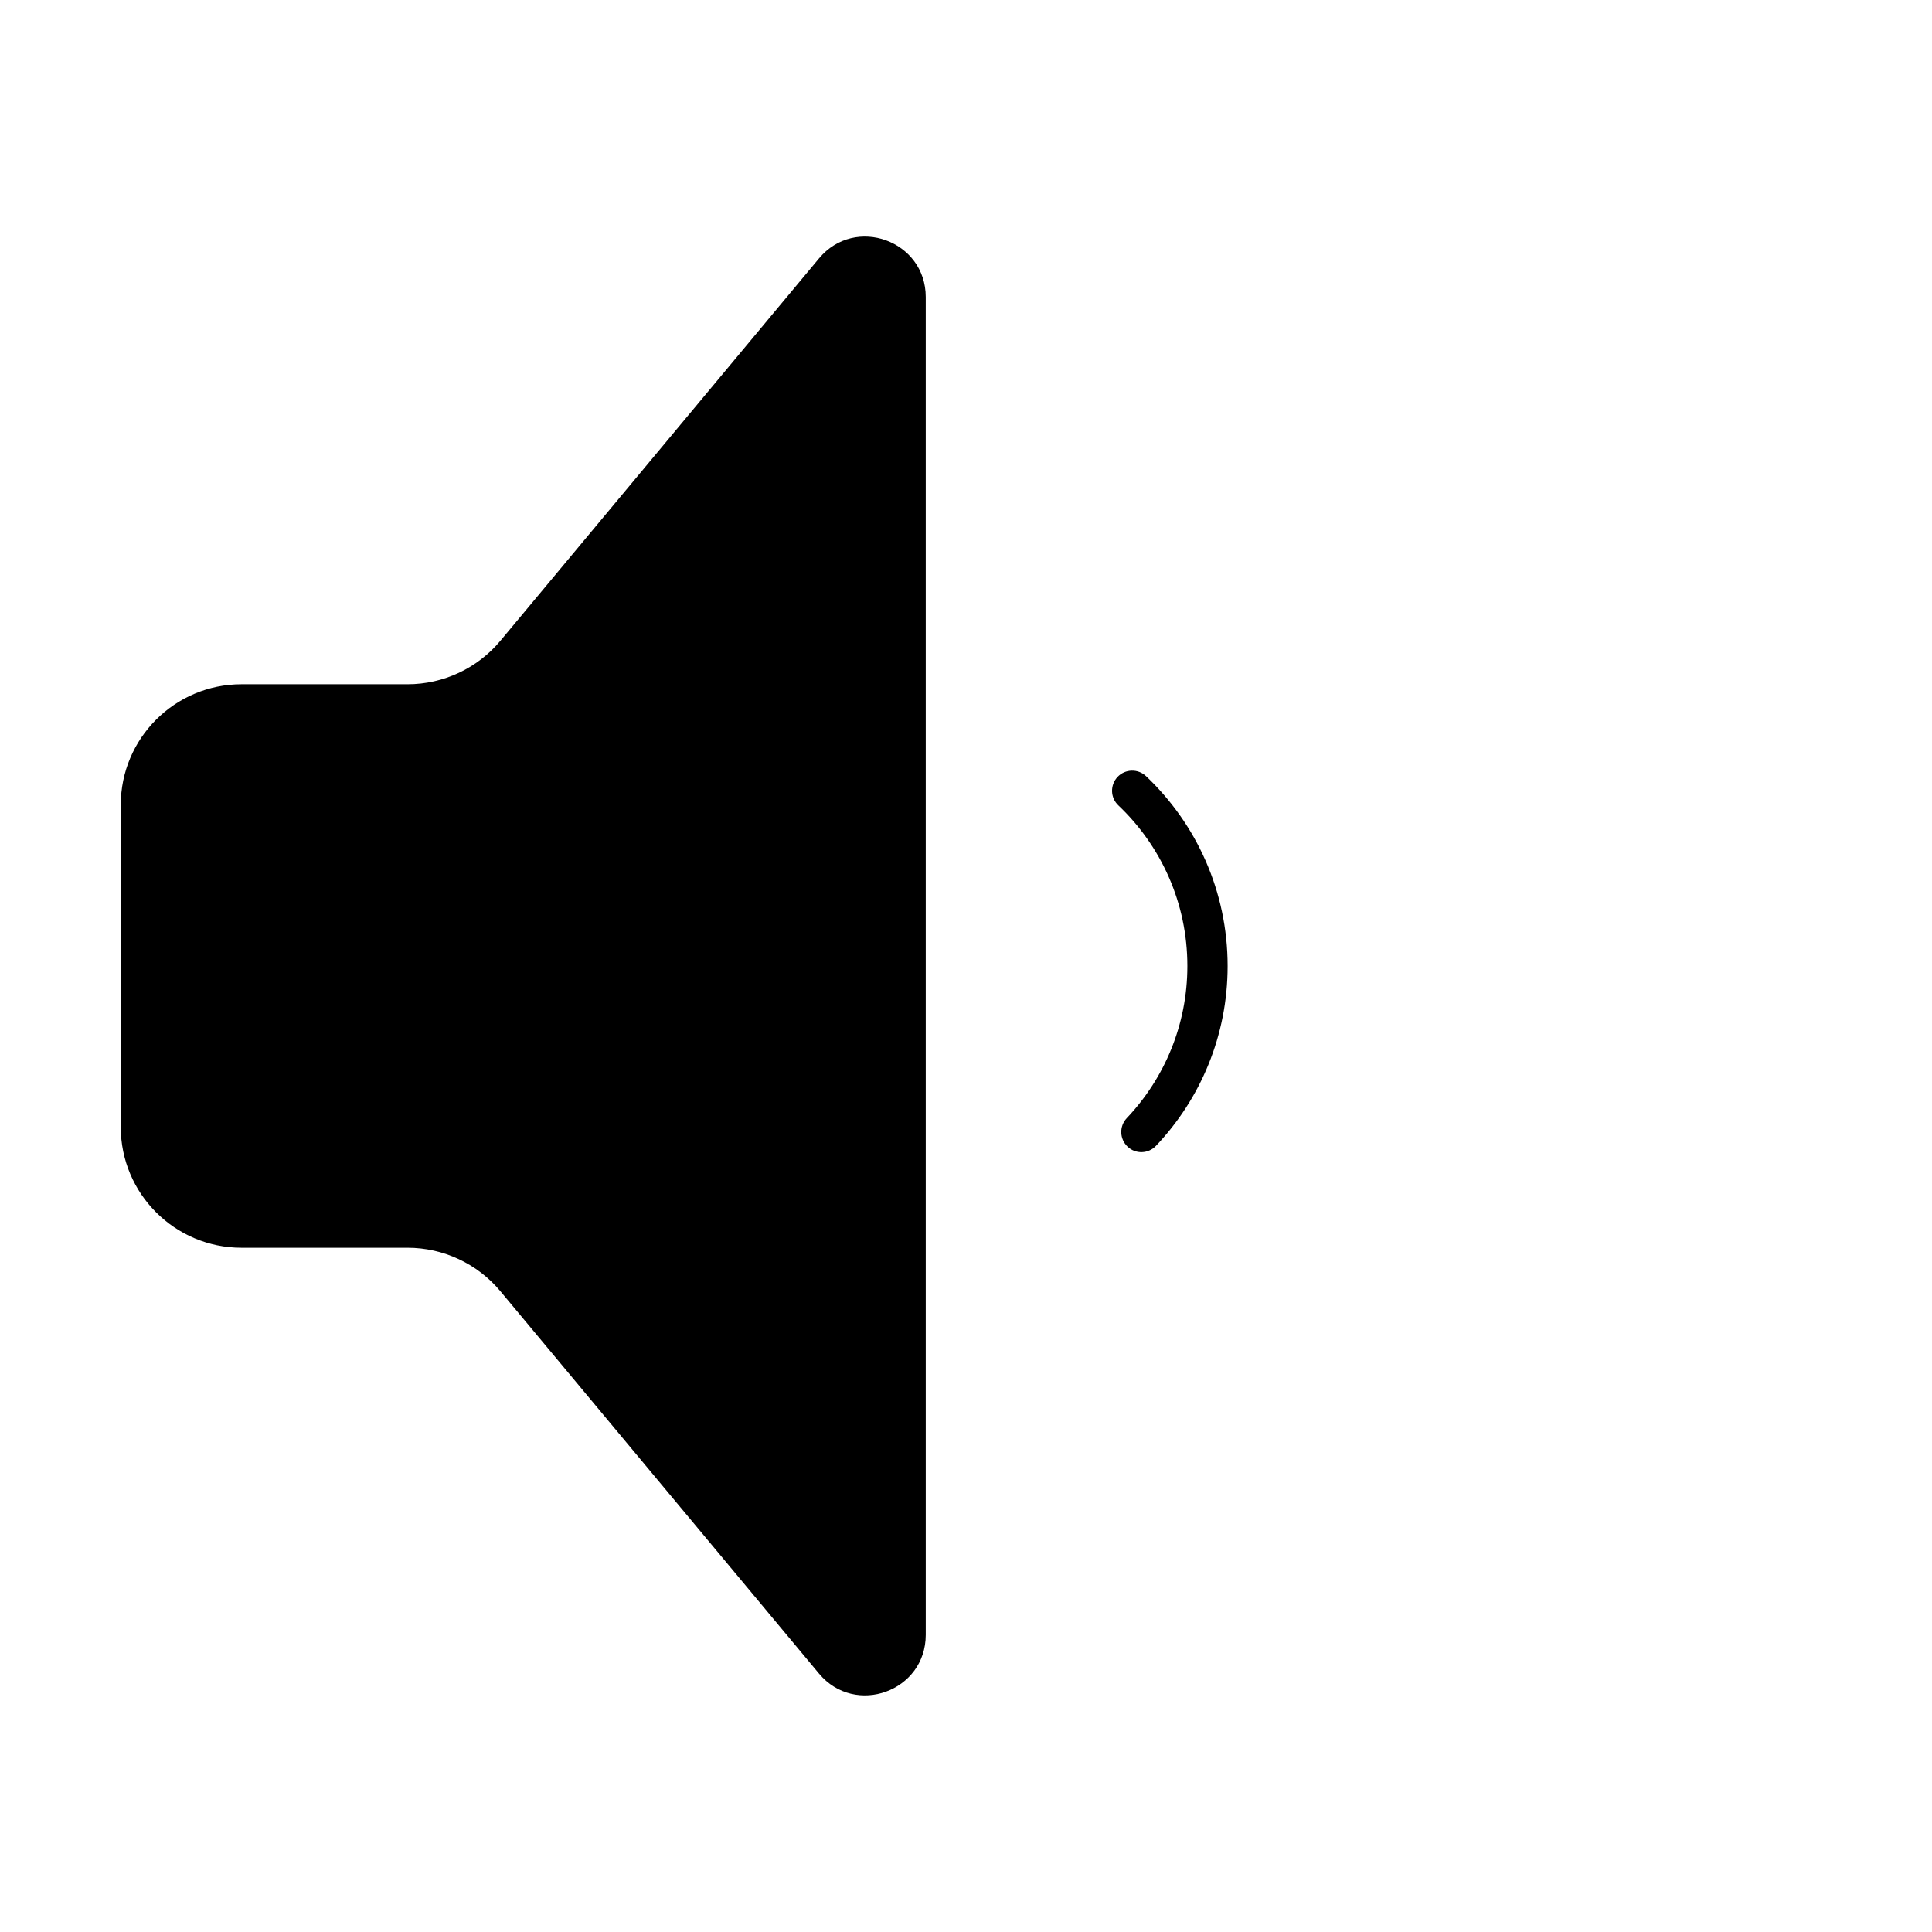 <svg width="24" height="24" viewBox="0 0 24 24" fill="none" xmlns="http://www.w3.org/2000/svg">
<path d="M10.174 3.21C10.623 2.671 11.5 2.989 11.5 3.69V20.309C11.5 21.011 10.623 21.328 10.174 20.79L6.216 16.04C5.931 15.698 5.508 15.5 5.063 15.5H3C2.172 15.5 1.5 14.828 1.5 14V10C1.5 9.172 2.172 8.5 3 8.5H5.063C5.508 8.5 5.931 8.302 6.216 7.96L10.174 3.21Z" fill="black"/>
<path d="M14.237 9.642C14.137 9.547 13.978 9.551 13.883 9.651C13.788 9.752 13.792 9.91 13.893 10.005C14.421 10.506 14.75 11.214 14.75 12C14.75 12.732 14.464 13.397 13.997 13.89C13.902 13.991 13.907 14.149 14.007 14.244C14.107 14.339 14.265 14.334 14.36 14.234C14.912 13.652 15.25 12.865 15.25 12C15.25 11.072 14.861 10.234 14.237 9.642Z" fill="black"/>
</svg>
